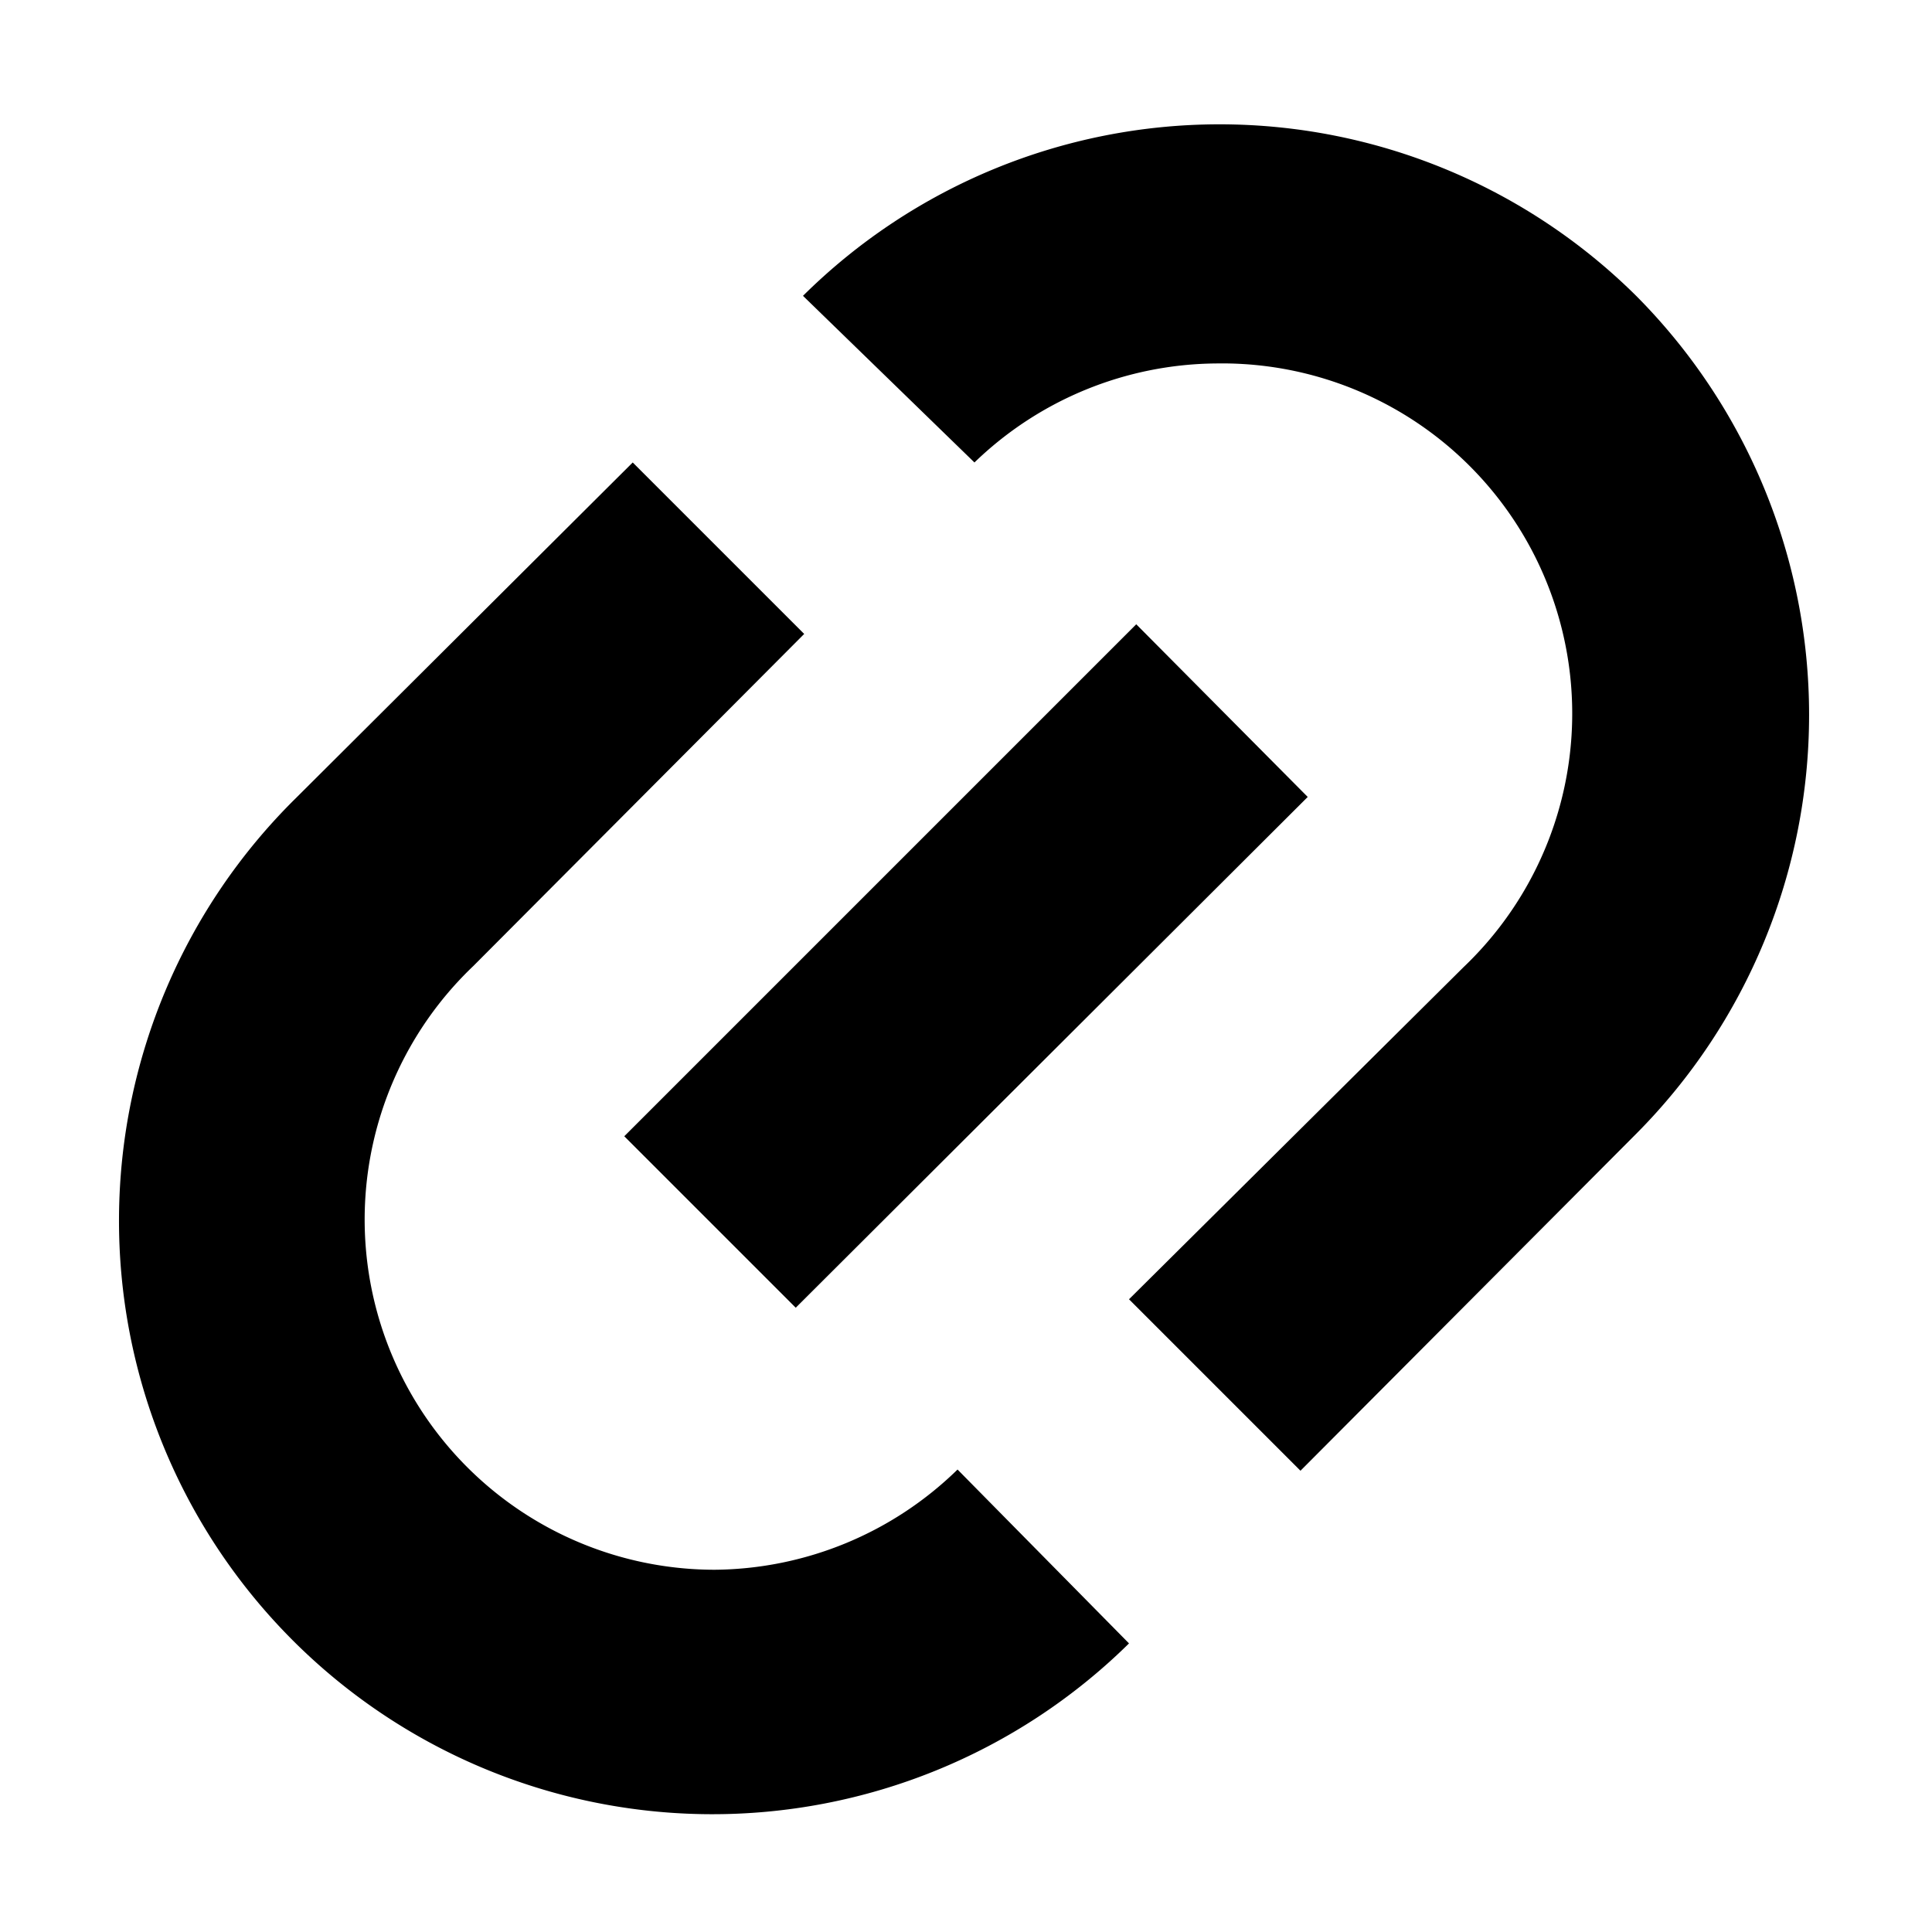<svg xmlns="http://www.w3.org/2000/svg" viewBox="0 0 16 16"><defs><style>.cls-1{fill:none;}</style></defs><g id="Layer_2" data-name="Layer 2"><g id="UI_16" data-name="UI 16"><g id="link"><rect class="cls-1" width="16" height="16"/><path d="M13.55,2.45a4.9,4.9,0,0,0-6.9,0L8.07,3.83a2.91,2.91,0,0,1,2-.82,2.9,2.9,0,0,1,2.05,5L9.35,10.76l1.42,1.42,2.78-2.79A4.92,4.92,0,0,0,13.55,2.45ZM5.92,13a2.9,2.9,0,0,1-2-5L6.66,5.25,5.24,3.83,2.45,6.61a4.91,4.91,0,0,0,6.9,7L7.93,12.17A2.91,2.91,0,0,1,5.92,13Zm4.91-6.4L9.41,5.17,5.17,9.41l1.42,1.42Z"/></g></g></g></svg>